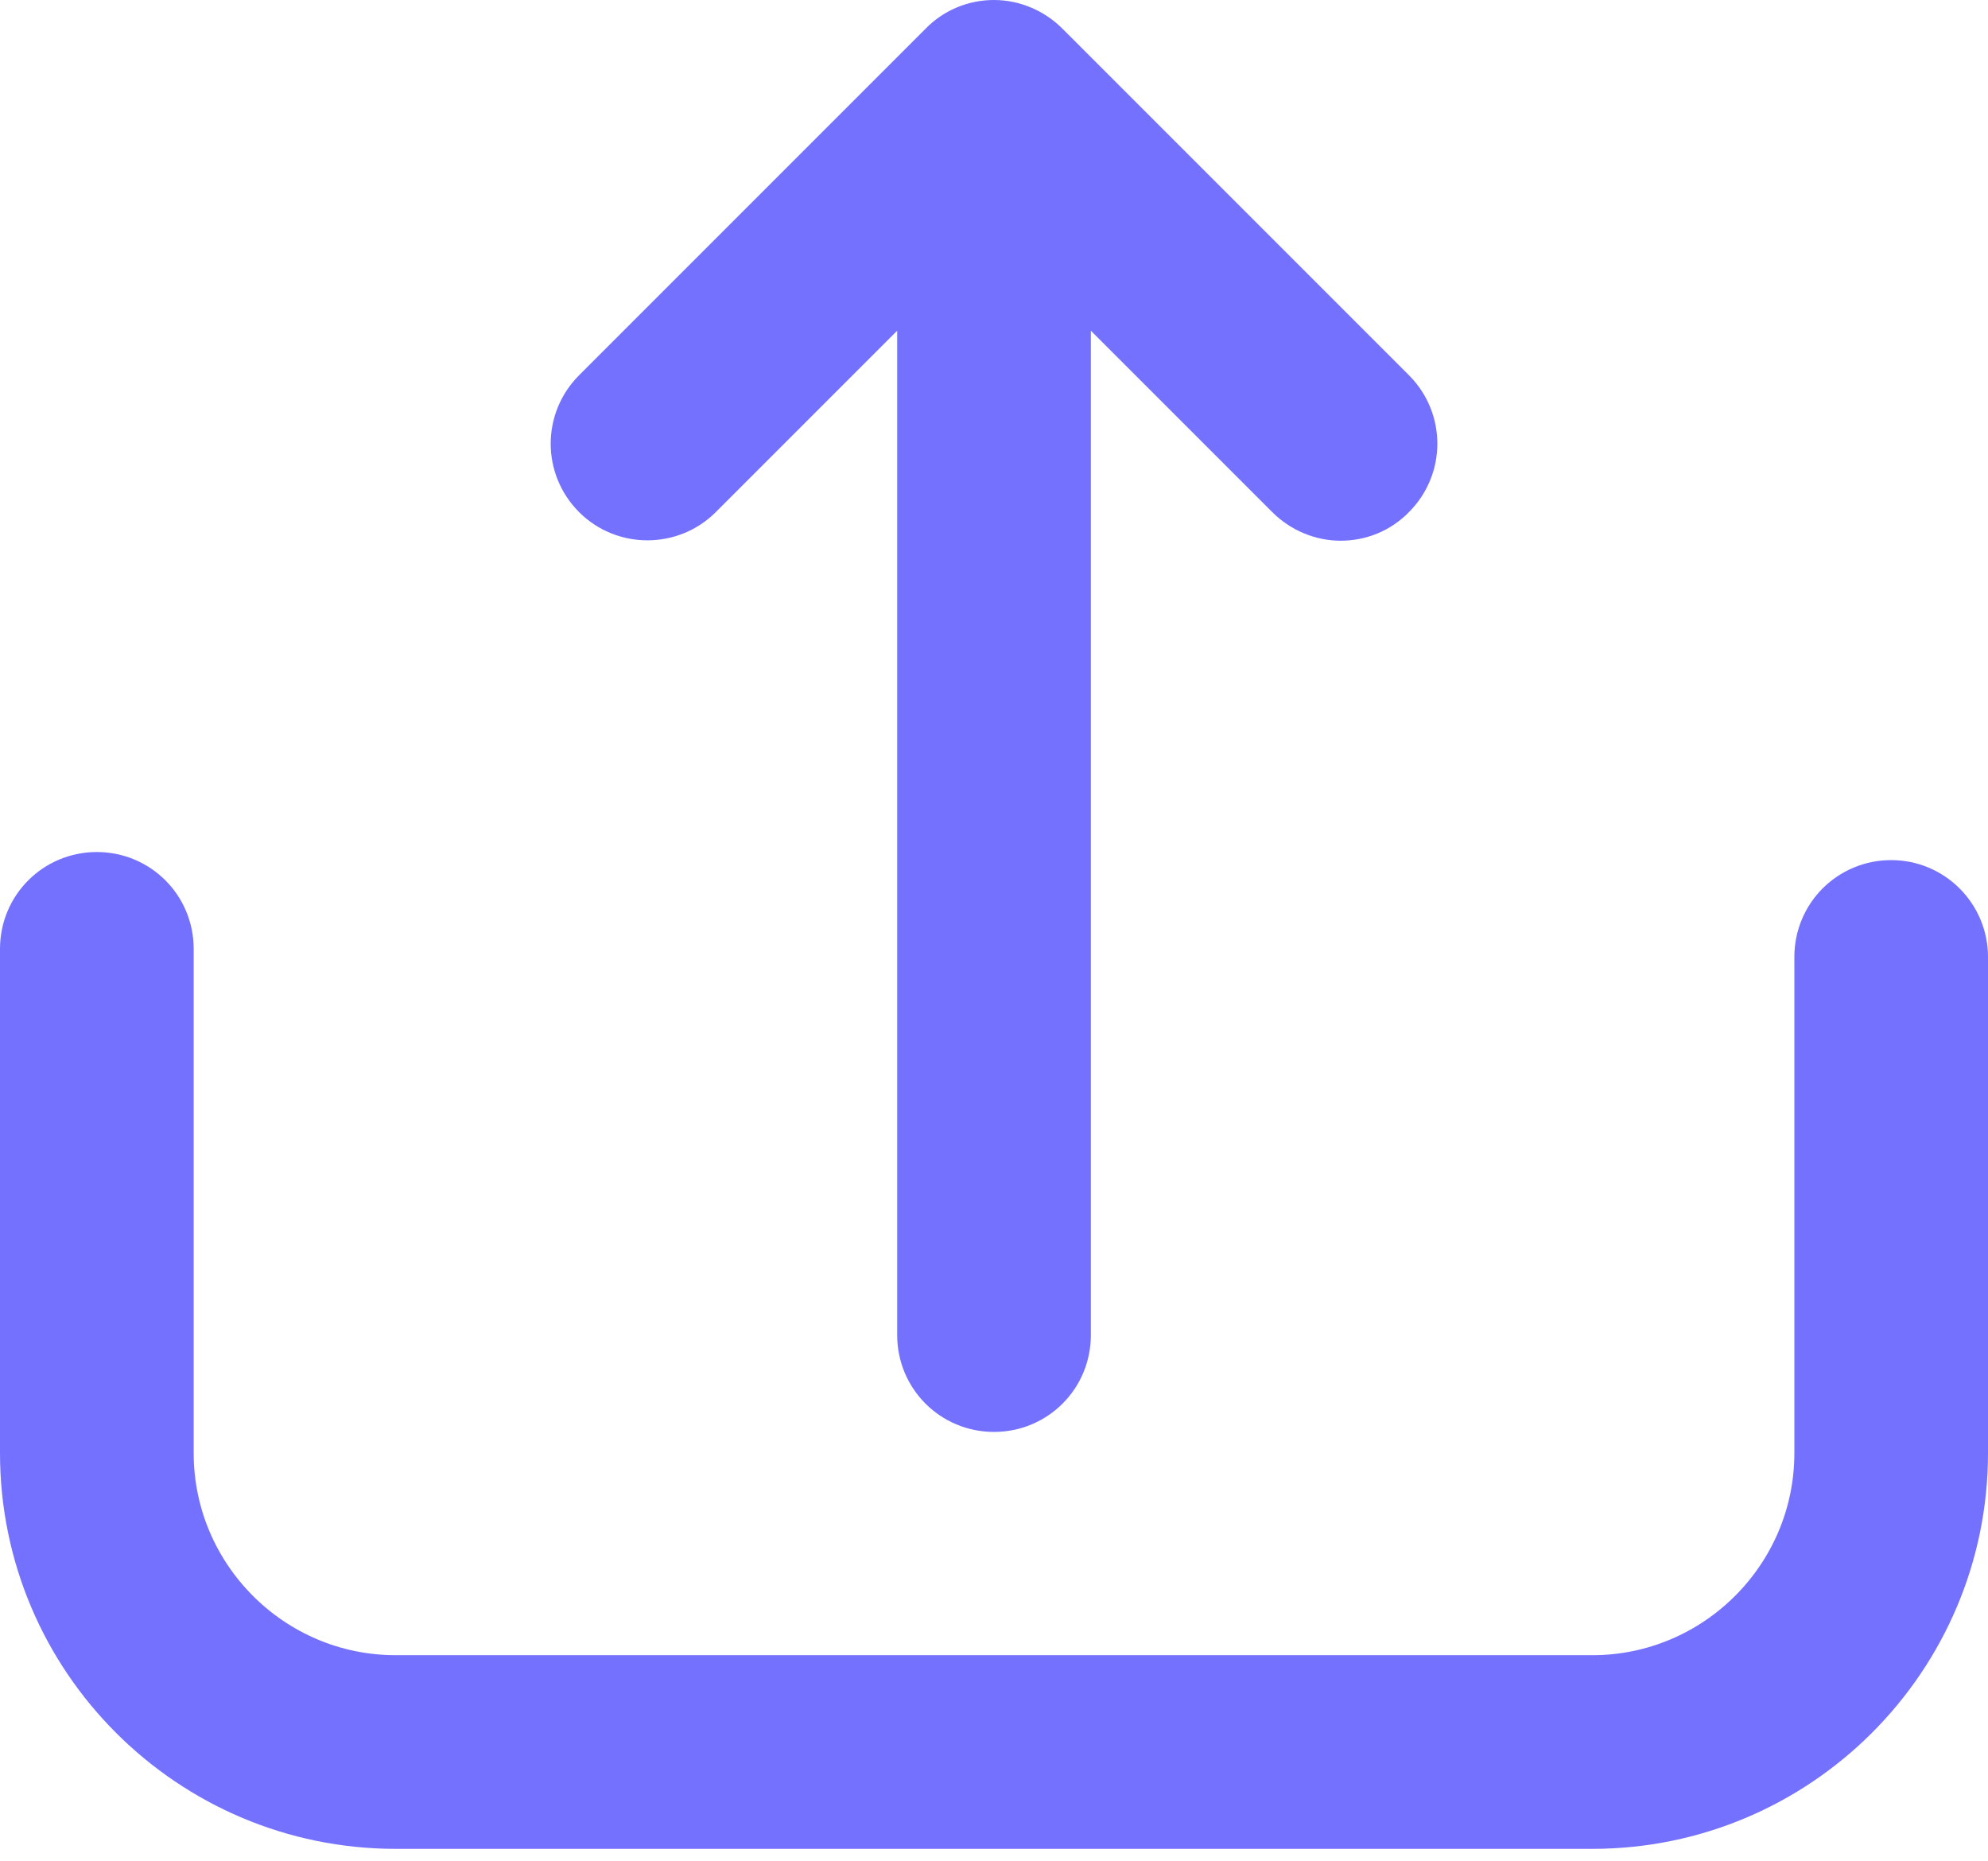 <svg width="47" height="44" viewBox="0 0 47 44" fill="none" xmlns="http://www.w3.org/2000/svg">
<path d="M44.711 21.332C43.995 21.332 43.422 21.905 43.422 22.621V34.349C43.422 37.539 40.824 40.127 37.644 40.127H9.356C6.167 40.127 3.579 37.529 3.579 34.349V22.43C3.579 21.714 3.006 21.141 2.289 21.141C1.573 21.141 1 21.714 1 22.43V34.349C1 38.962 4.753 42.705 9.356 42.705H37.644C42.256 42.705 46 38.952 46 34.349V22.621C46 21.915 45.427 21.332 44.711 21.332Z" fill="#7471FF" stroke="#7471FF" stroke-width="2"/>
<path d="M16.214 11.4L22.211 5.403V31.56C22.211 32.276 22.784 32.849 23.5 32.849C24.217 32.849 24.79 32.276 24.79 31.56V5.403L30.787 11.4C31.035 11.648 31.37 11.782 31.694 11.782C32.029 11.782 32.353 11.658 32.602 11.4C33.108 10.894 33.108 10.082 32.602 9.576L24.408 1.382C24.169 1.143 23.835 1 23.5 1C23.157 1 22.832 1.134 22.593 1.382L14.399 9.576C13.893 10.082 13.893 10.894 14.399 11.4C14.896 11.897 15.717 11.897 16.214 11.4Z" fill="#7471FF" stroke="#7471FF" stroke-width="2"/>
</svg>
